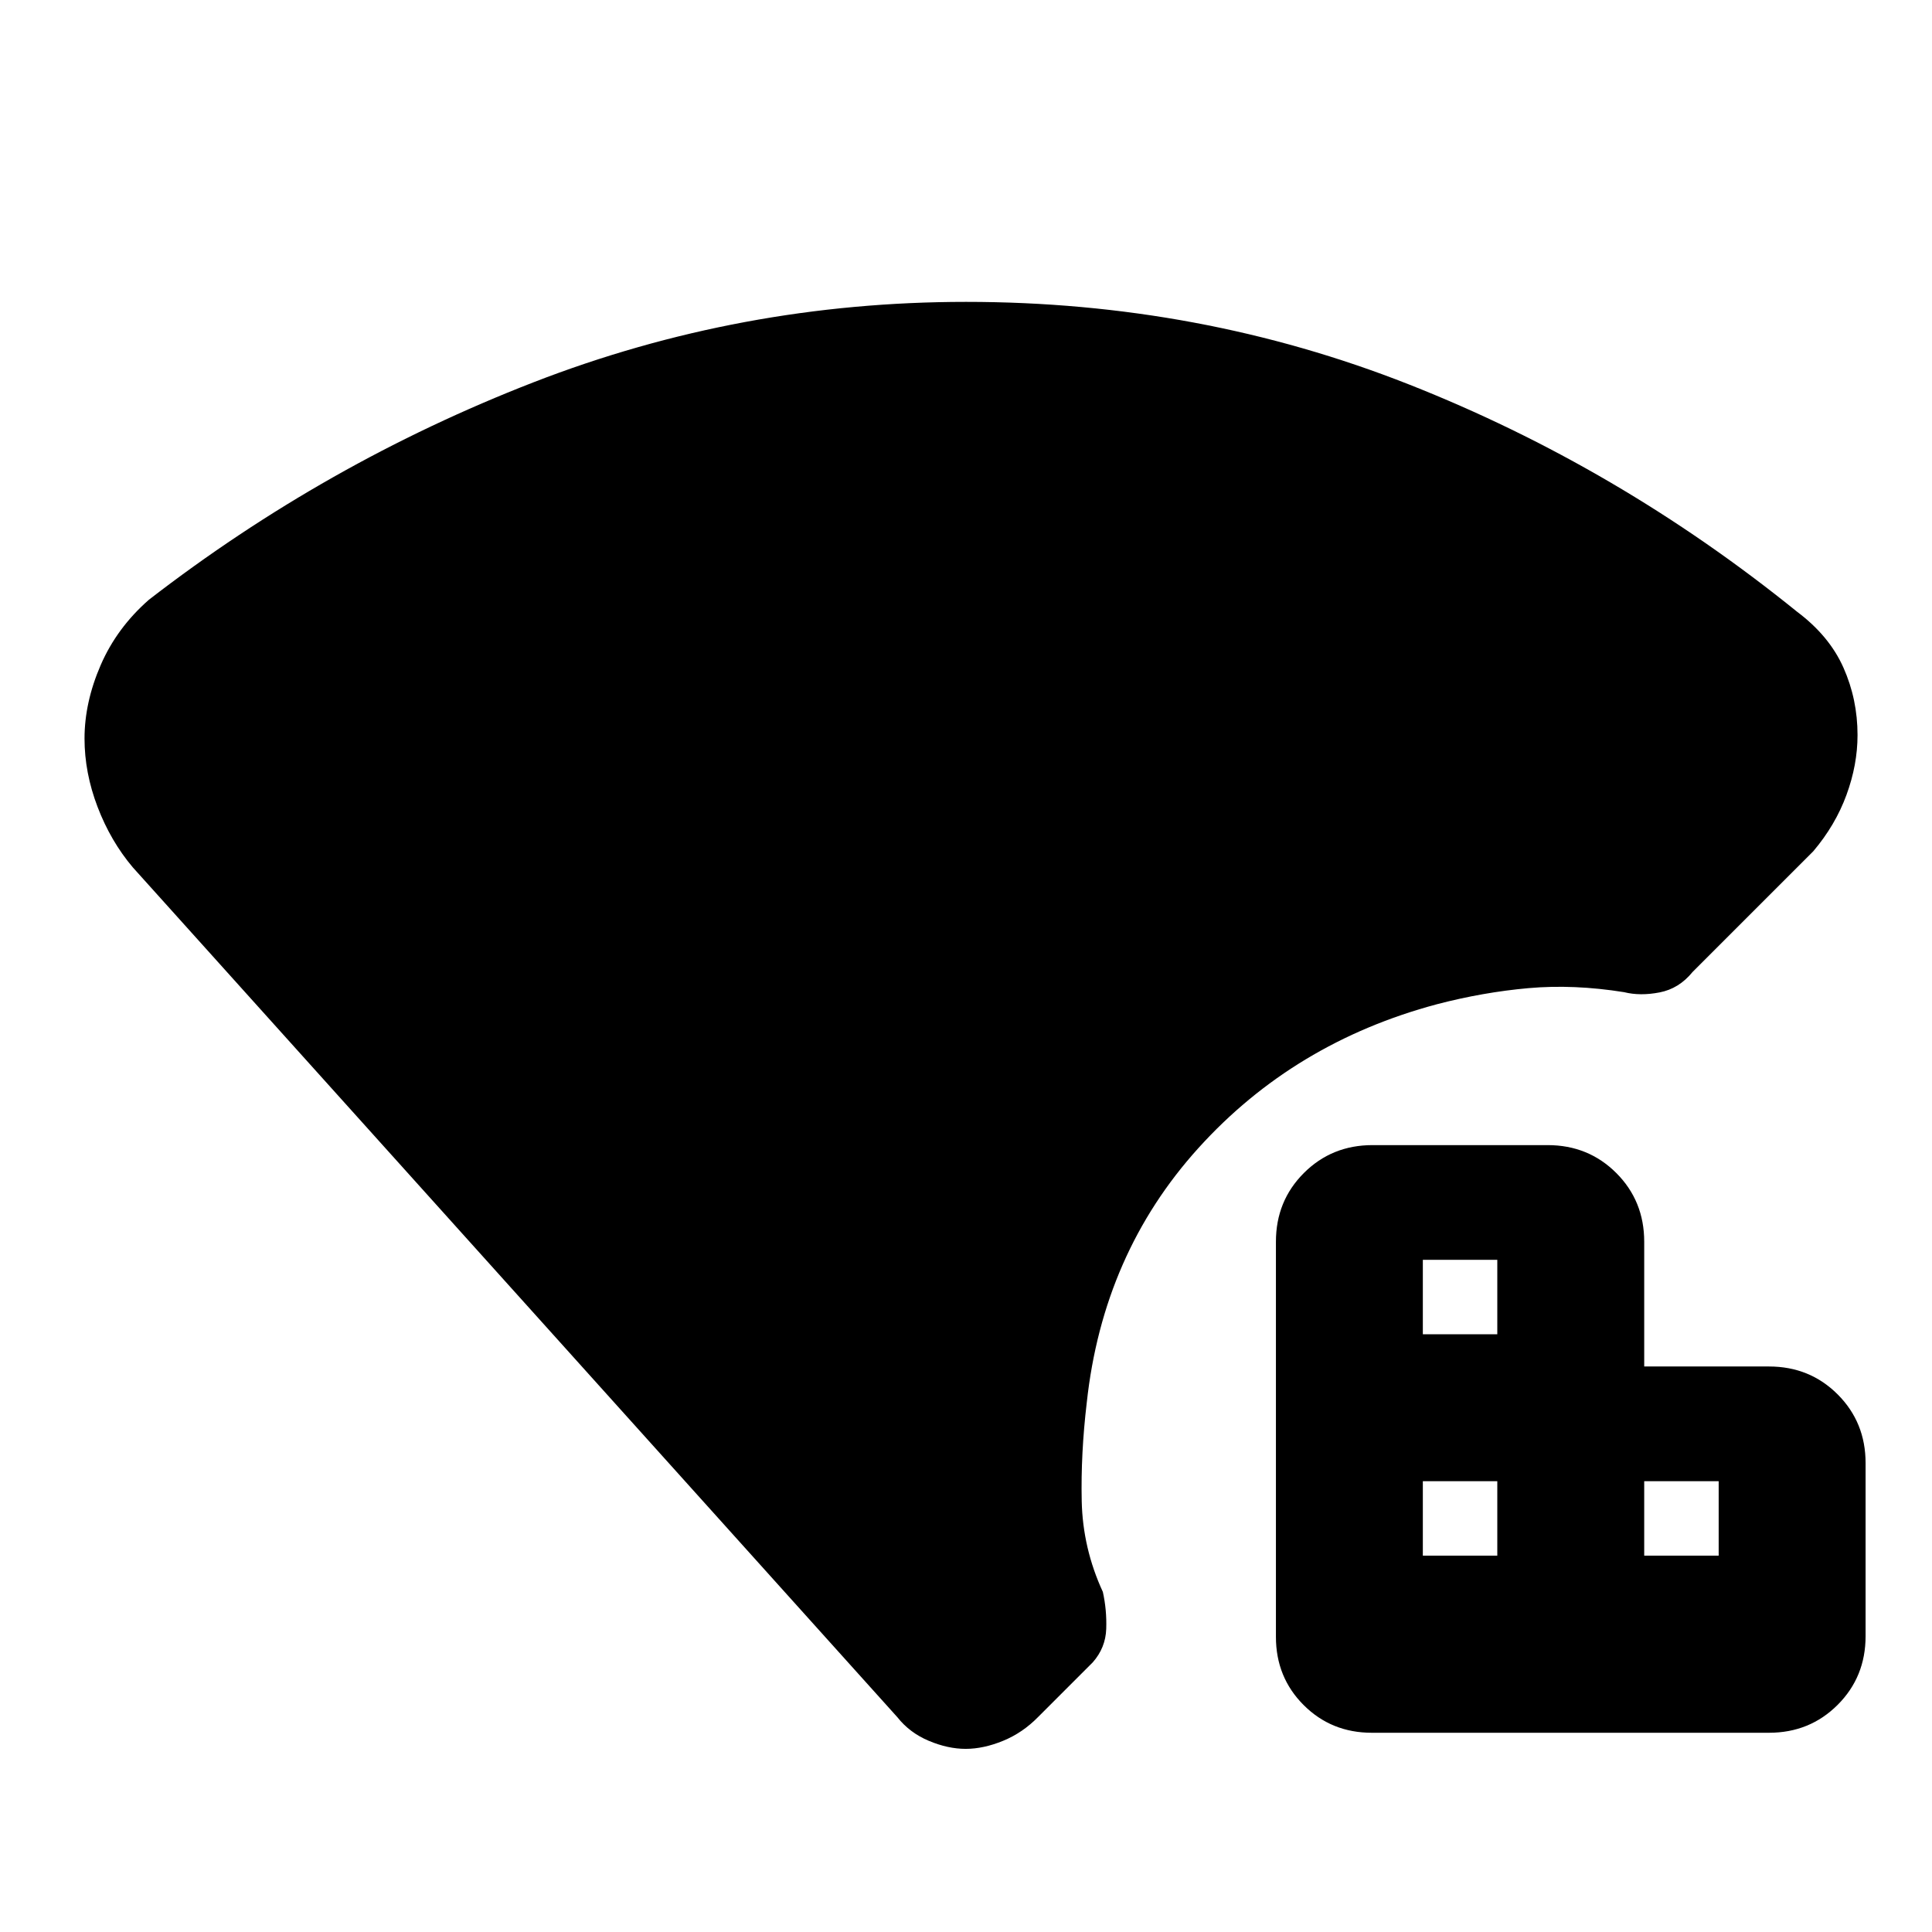 <svg xmlns="http://www.w3.org/2000/svg" height="48" viewBox="0 -960 960 960" width="48"><path d="M707-187h37v-37h-37v37Zm0-110h37v-37h-37v37Zm110 110h37v-37h-37v37ZM681.64-99q-20.1 0-33.87-13.77Q634-126.54 634-146.64V-343q0-20.25 13.88-34.13Q661.75-391 682-391h87q20.25 0 34.13 13.87Q817-363.25 817-343v62h62q20.25 0 34.13 13.87Q927-253.25 927-233v86q0 20.25-13.87 34.12Q899.25-99 879-99H681.64Zm-201.8 8q-8.84 0-18.34-4t-15.57-11.69L66-529q-11-13-17.5-30T42-593q0-18 8.03-36.52Q58.07-648.04 74-662q88-68 191-108t215.03-40q116.03 0 220 41T893-656q16 12 23 27.75t7 33.5q0 14.75-5.5 29.75T901-537l-60 60q-6.7 8.25-16.35 10.12Q815-465 807-467q-25-4-47.5-2t-45.5 8q-71.09 19-118.55 71.5Q548-337 540-263q-3 25.33-2.5 48.83T548-169q2 9 1.68 18.39-.32 9.39-6.68 16.61l-27 27q-7.8 8-17.56 12-9.77 4-18.6 4Z"/></svg>